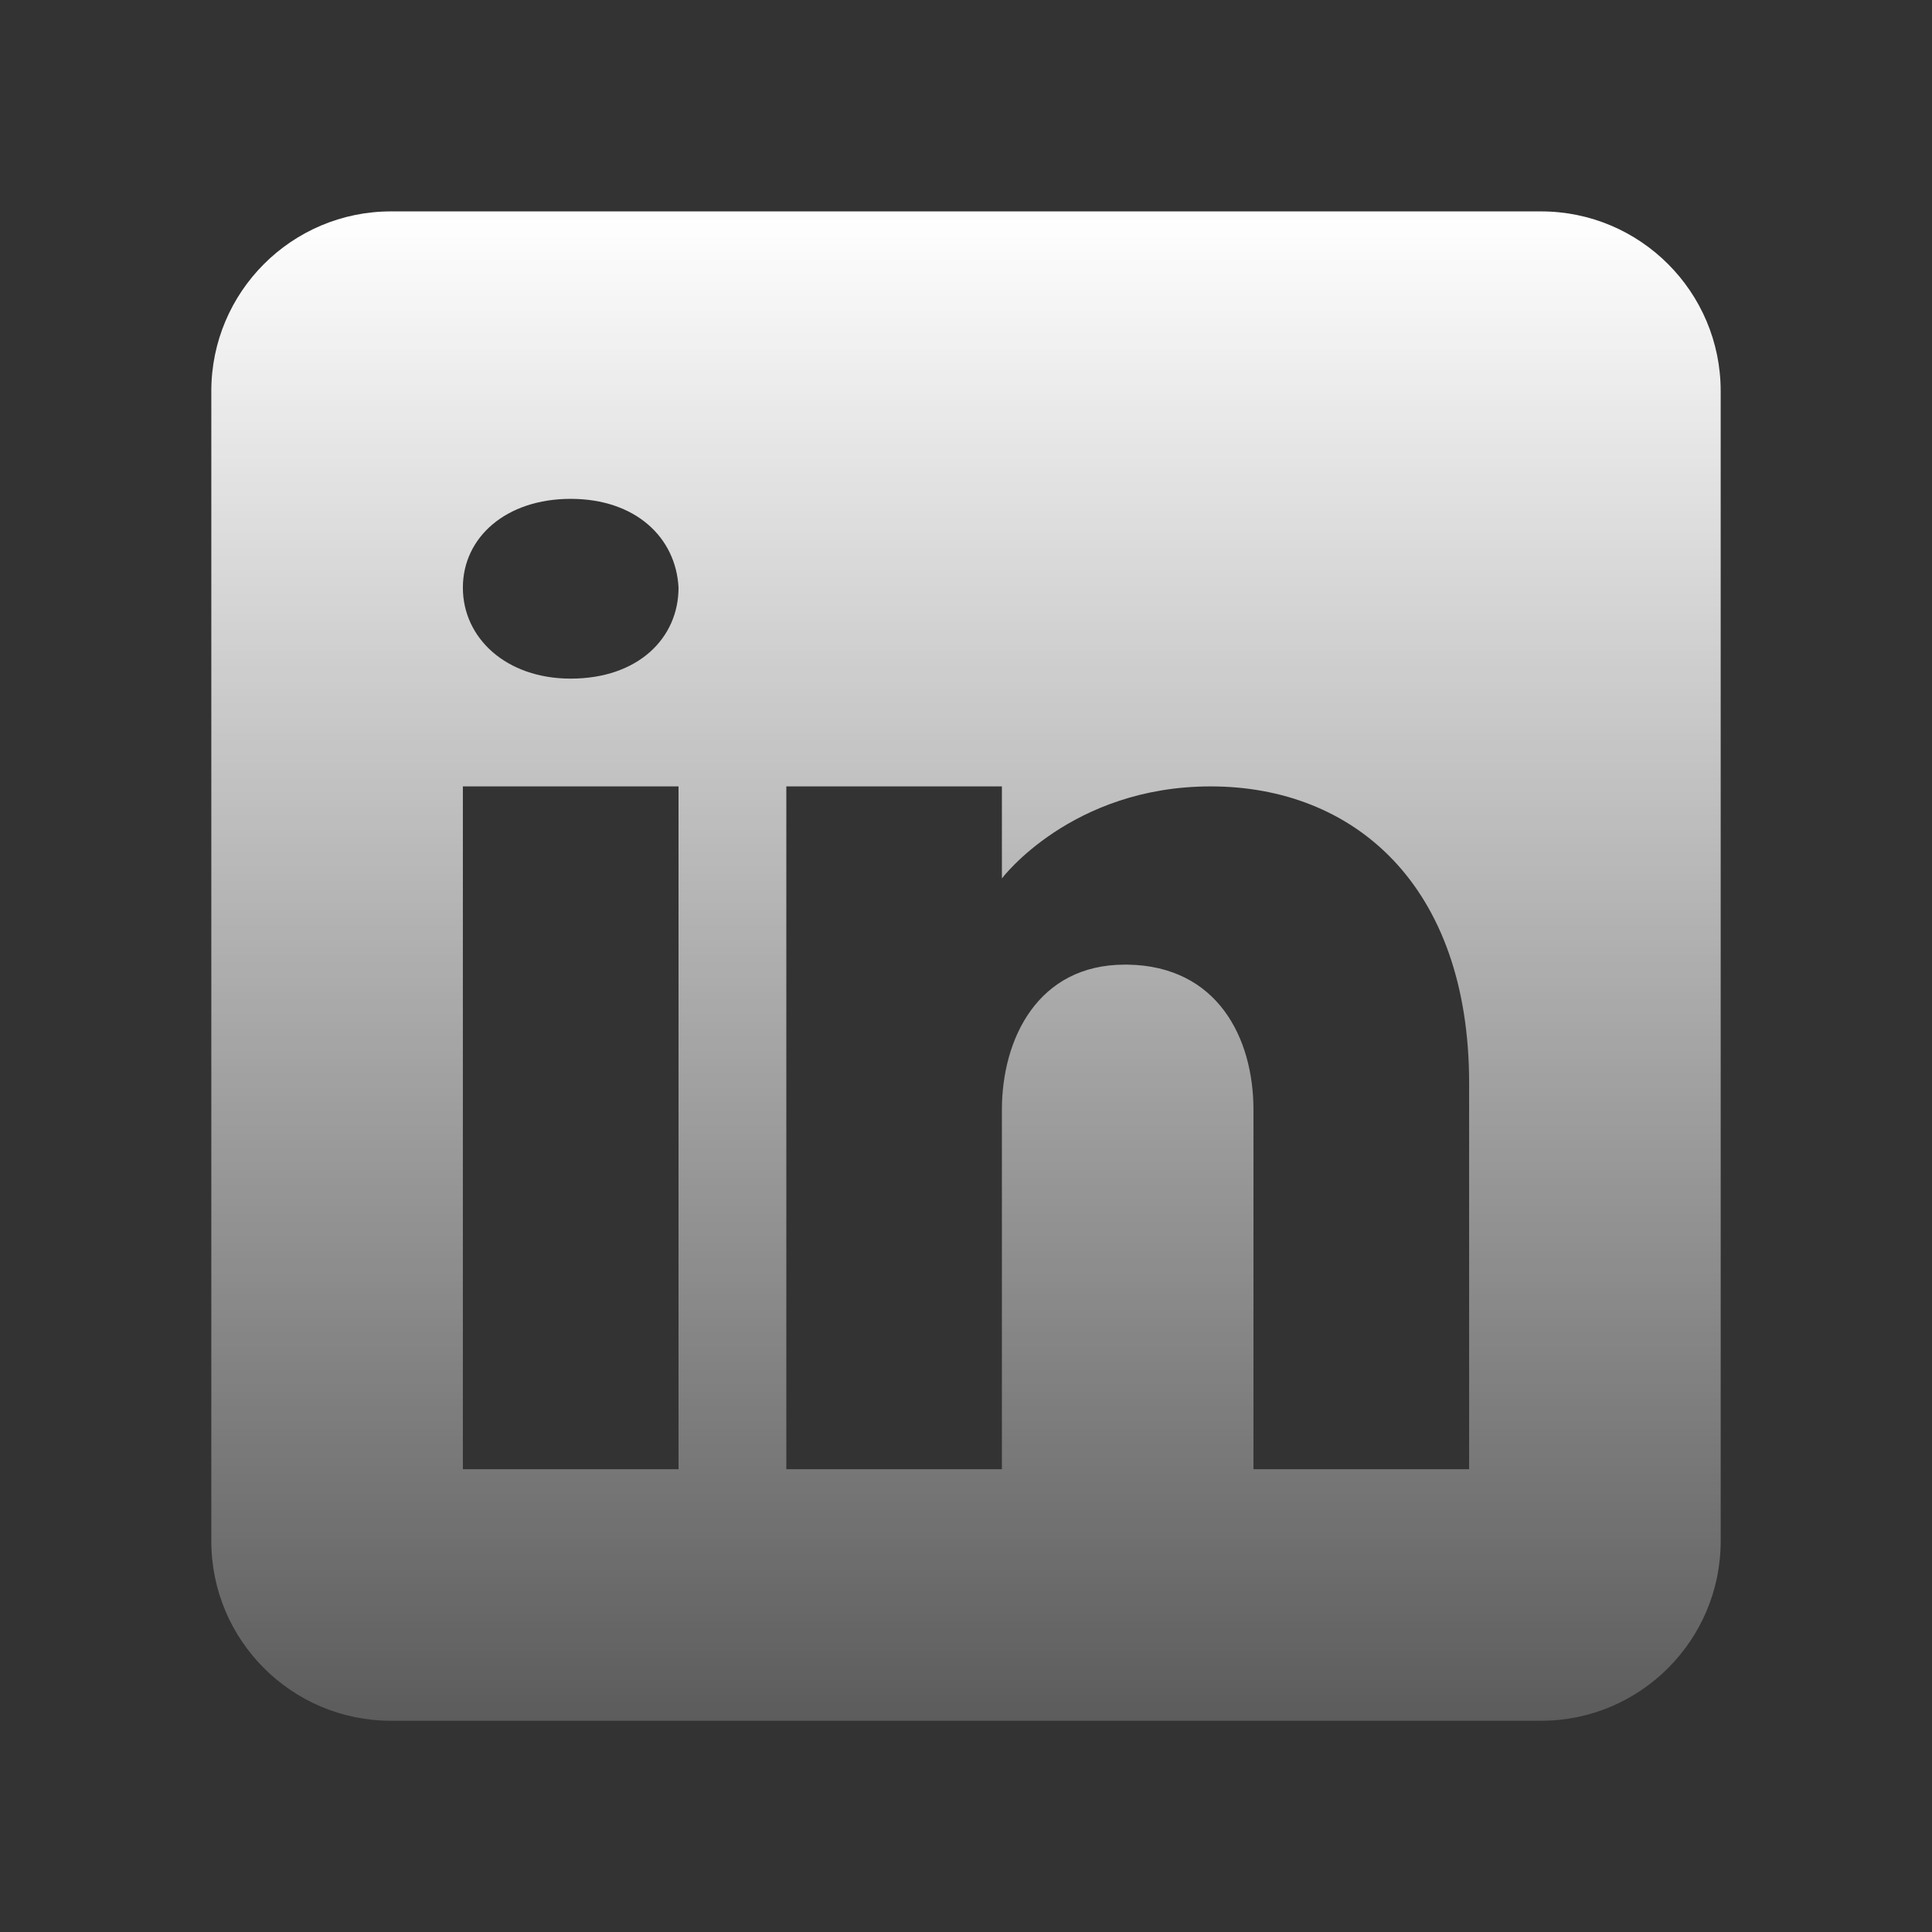 <svg xmlns="http://www.w3.org/2000/svg" width="24" height="24" viewBox="0 0 24 24" fill="none">
  <rect x="0" y="0" width="24" height="24" fill="#333333" stroke="none"/>
  <path d="M19.143 2.626H4.857C3.625 2.626 2.625 3.626 2.625 4.858V19.144C2.625 20.376 3.625 21.376 4.857 21.376H19.143C20.375 21.376 21.375 20.376 21.375 19.144V4.858C21.375 3.626 20.375 2.626 19.143 2.626ZM8.429 9.769V18.251H5.75V9.769H8.429ZM5.75 7.3C5.75 6.675 6.286 6.197 7.089 6.197C7.893 6.197 8.397 6.675 8.429 7.3C8.429 7.925 7.929 8.43 7.089 8.43C6.286 8.43 5.75 7.925 5.75 7.3ZM18.25 18.251H15.571C15.571 18.251 15.571 14.117 15.571 13.787C15.571 12.894 15.125 12.001 14.009 11.983H13.973C12.893 11.983 12.446 12.903 12.446 13.787C12.446 14.193 12.446 18.251 12.446 18.251H9.768V9.769H12.446V10.912C12.446 10.912 13.308 9.769 15.04 9.769C16.812 9.769 18.25 10.988 18.25 13.456V18.251Z" fill="url(#paint0_linear_1_325)"/>
  <defs>
    <linearGradient id="paint0_linear_1_325" x1="12" y1="2.626" x2="12" y2="21.376" gradientUnits="userSpaceOnUse">
      <stop stop-color="white"/>
      <stop offset="1" stop-color="white" stop-opacity="0.2"/>
    </linearGradient>
  </defs>
</svg>